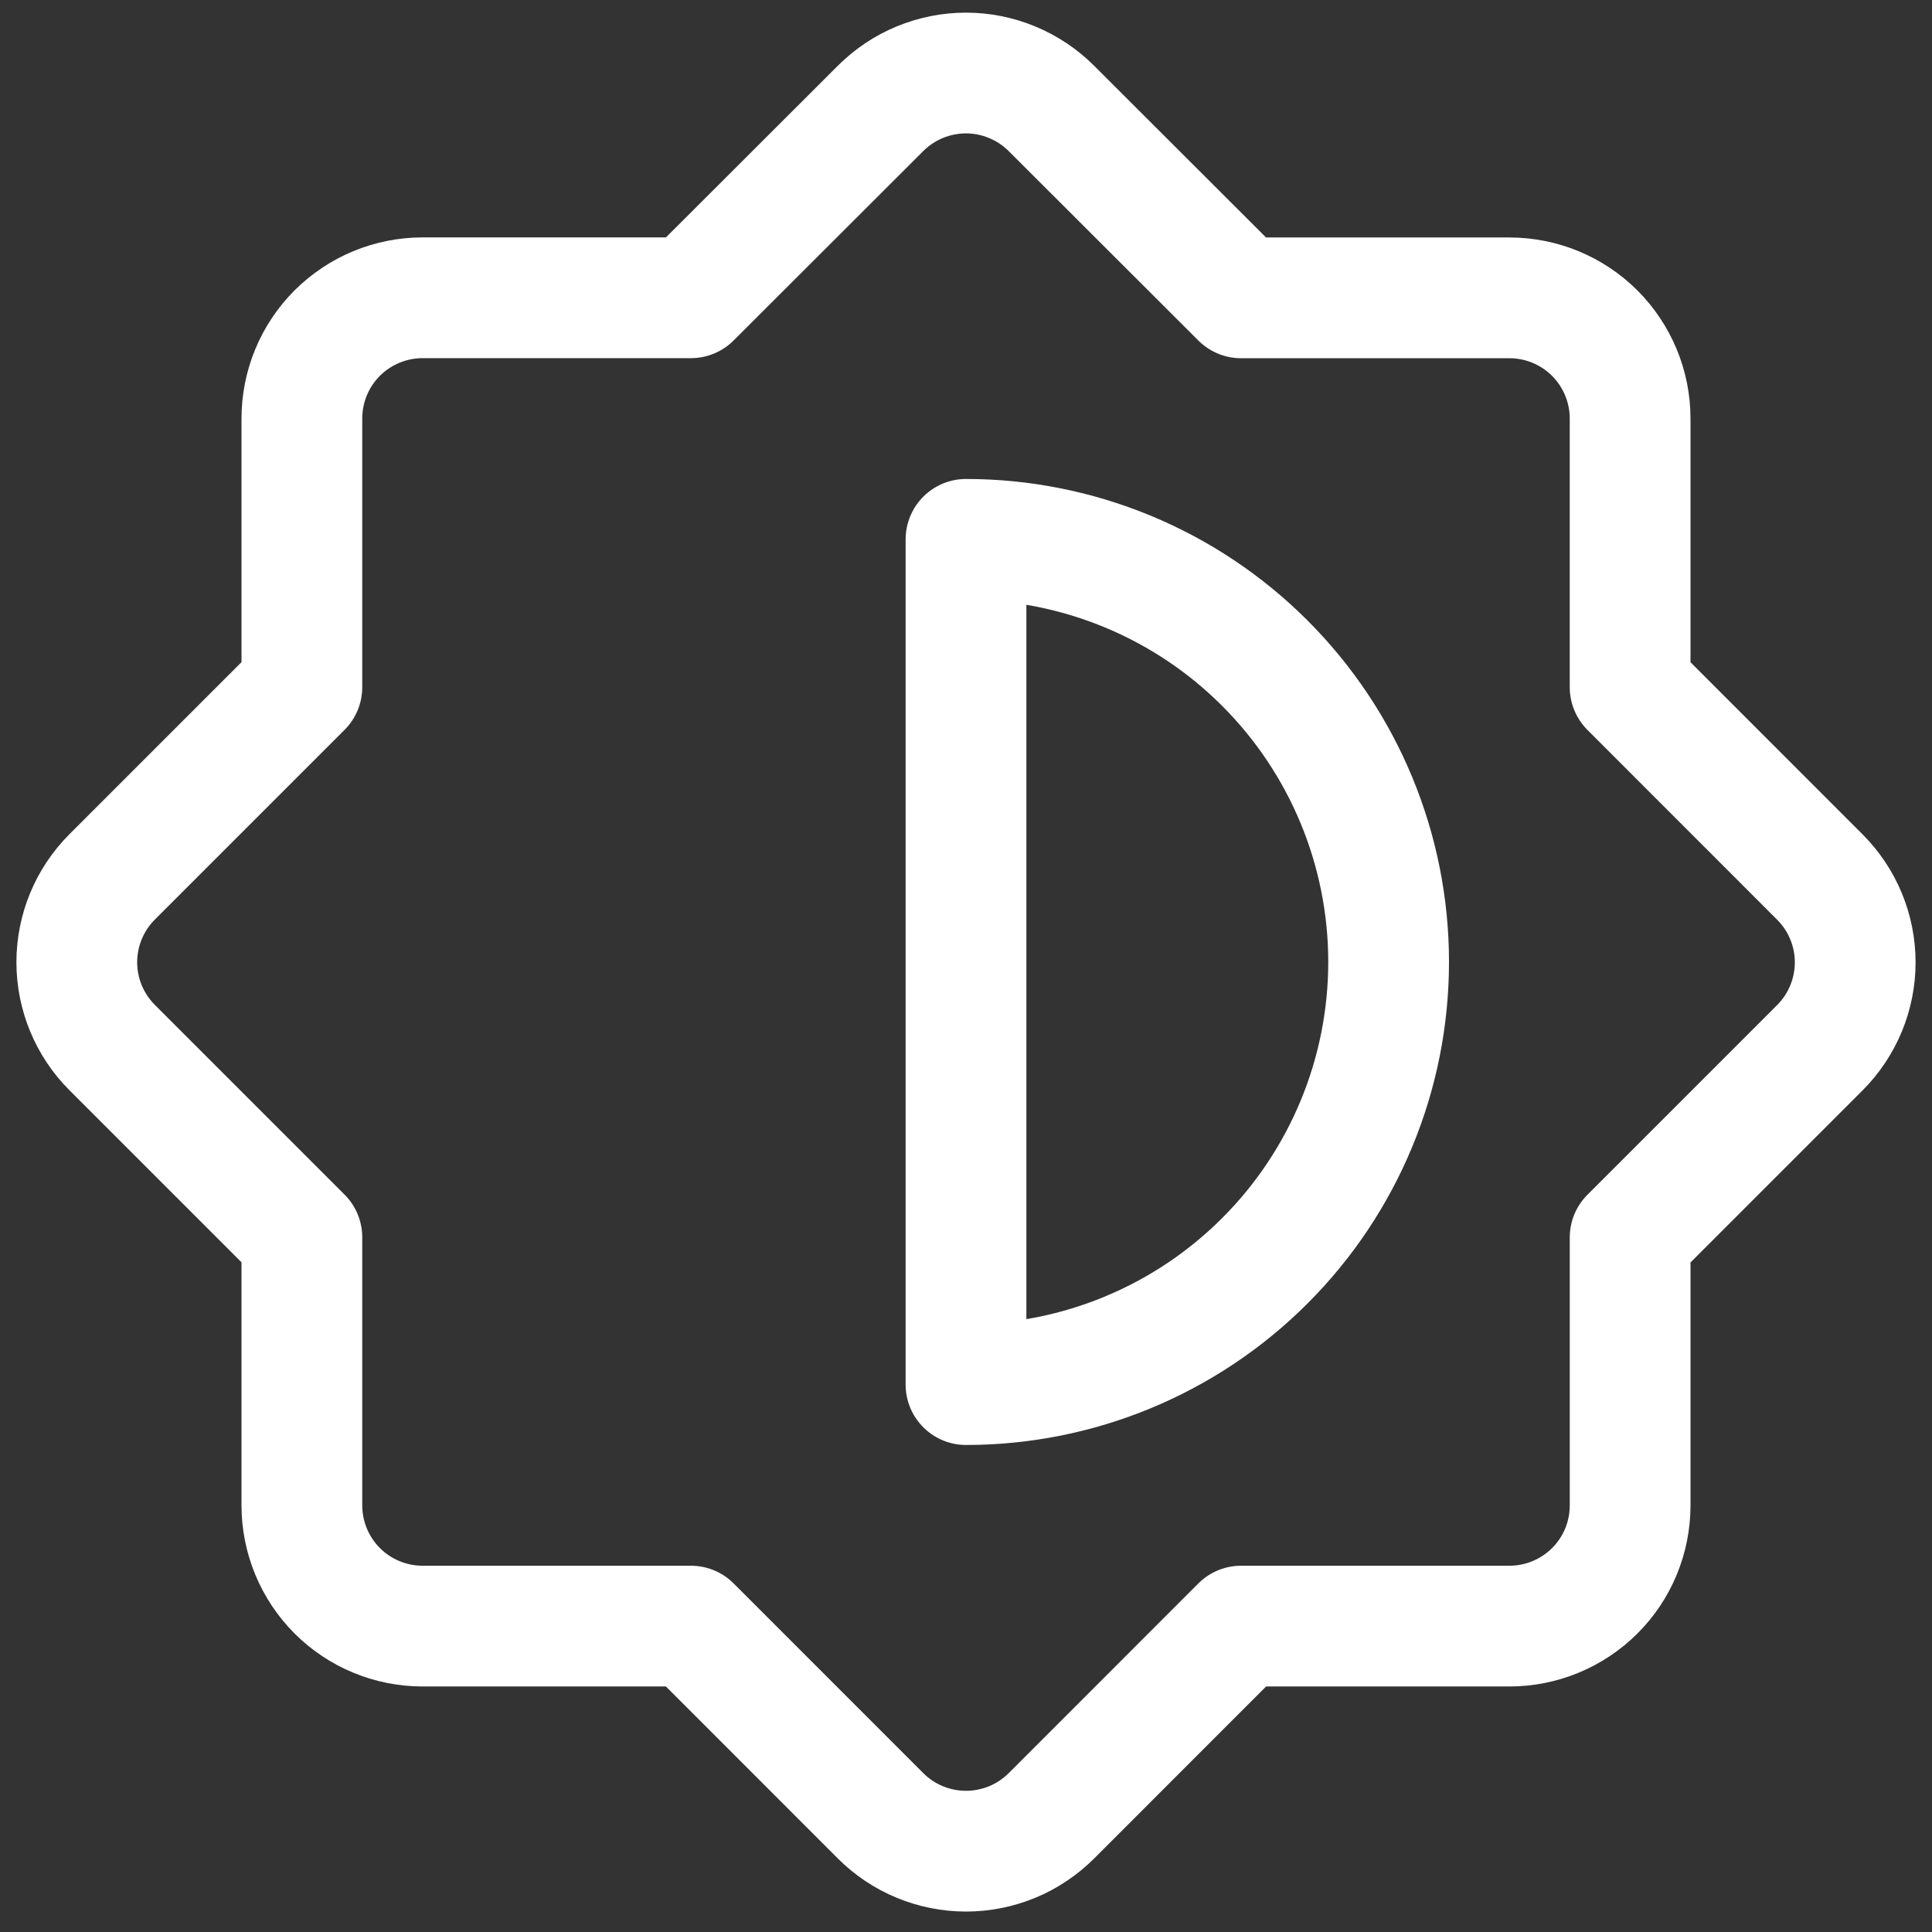 <svg xmlns="http://www.w3.org/2000/svg" fill="none" viewBox="0 0 24 24" id="Light-Mode-Bright-Dark--Streamline-Ultimate" height="24" width="24"><rect x="0" y="0" width="24" height="24" fill="#333333" stroke="none"/><desc>Light Mode Bright Dark Streamline Icon: https://streamlinehq.com</desc><path stroke="white" stroke-linecap="round" stroke-linejoin="round" d="m20.25 15.372 2.357 -2.357c0.281 -0.281 0.439 -0.663 0.439 -1.06 0 -0.398 -0.158 -0.779 -0.439 -1.06L20.25 8.537v-3.337c0 -0.398 -0.158 -0.779 -0.439 -1.061 -0.281 -0.281 -0.663 -0.439 -1.061 -0.439h-3.333l-2.356 -2.353c-0.139 -0.139 -0.305 -0.25 -0.487 -0.325C12.392 0.946 12.197 0.907 12 0.907c-0.197 0 -0.392 0.039 -0.574 0.114 -0.182 0.075 -0.347 0.186 -0.487 0.325l-2.356 2.353h-3.333c-0.398 0 -0.779 0.158 -1.061 0.439 -0.281 0.281 -0.439 0.663 -0.439 1.061v3.337l-2.357 2.357c-0.281 0.281 -0.439 0.663 -0.439 1.06 0 0.398 0.158 0.779 0.439 1.06l2.357 2.357V18.7c0 0.398 0.158 0.779 0.439 1.061 0.281 0.281 0.663 0.439 1.061 0.439h3.333l2.356 2.357c0.139 0.139 0.305 0.25 0.487 0.325 0.182 0.075 0.377 0.114 0.574 0.114 0.197 0 0.392 -0.039 0.574 -0.114 0.182 -0.075 0.347 -0.186 0.487 -0.325l2.356 -2.357h3.333c0.398 0 0.779 -0.158 1.061 -0.439s0.439 -0.663 0.439 -1.061v-3.328Z" stroke-width="1.5"></path><path stroke="white" stroke-linecap="round" stroke-linejoin="round" d="M12 6.7c1.392 0 2.728 0.553 3.712 1.538 0.985 0.985 1.538 2.32 1.538 3.712 0 1.392 -0.553 2.728 -1.538 3.712C14.728 16.647 13.392 17.2 12 17.2V6.7Z" stroke-width="1.5"></path></svg>